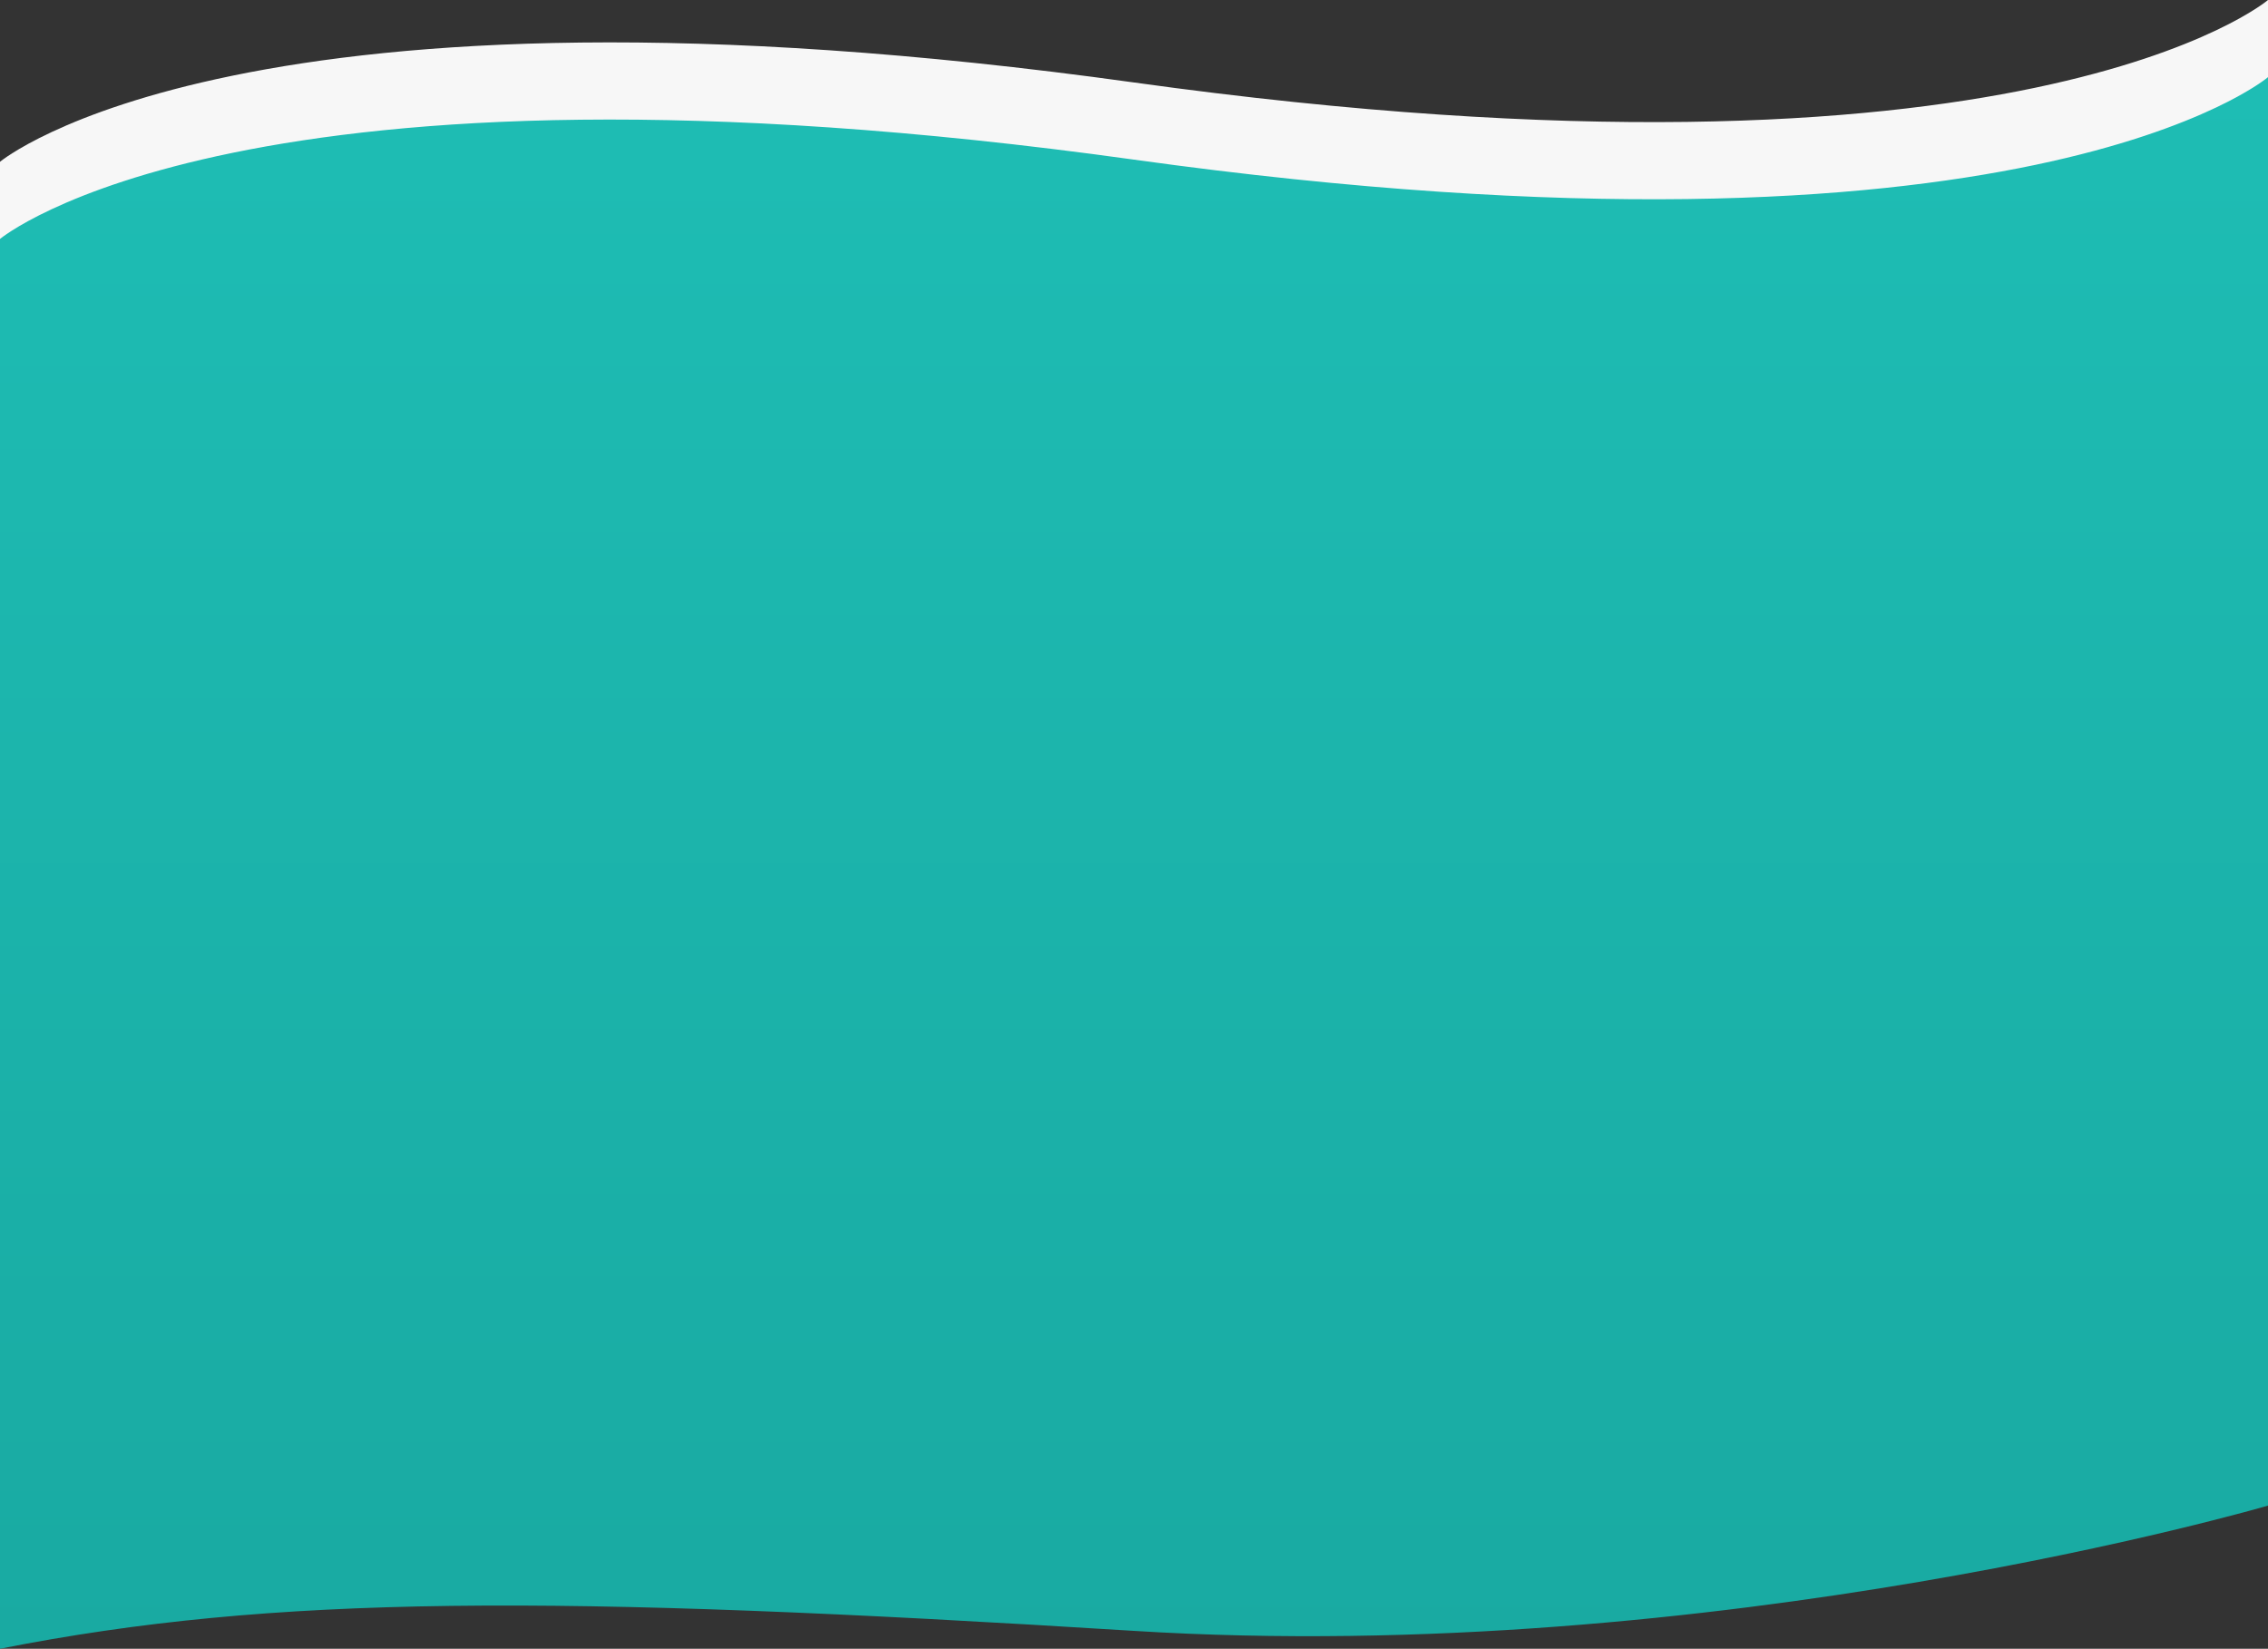 <svg width="1440" height="1047" viewBox="0 0 1440 1047" fill="none" xmlns="http://www.w3.org/2000/svg">
<rect x="0" y="0" width="1440" height="1047" fill="#333333" stroke="none"/>
<path fill-rule="evenodd" clip-rule="evenodd" d="M0 102.738C0 102.738 154.152 -26.369 720 52.374C1285.85 131.117 1440 0 1440 0V907.103C1440 907.103 1089.41 1009.72 720 986.657C350.592 963.597 174.146 963.597 0 998V102.738Z" fill="url(#paint0_linear)"/>
<path fill-rule="evenodd" clip-rule="evenodd" d="M0 151.738C0 151.738 154.152 22.631 720 101.374C1285.85 180.117 1440 49 1440 49V956.103C1440 956.103 1089.41 1058.72 720 1035.66C350.592 1012.6 174.146 1012.6 0 1047V151.738Z" fill="url(#paint1_linear)"/>
<defs>
<linearGradient id="paint0_linear" x1="0" y1="0" x2="0" y2="998" gradientUnits="userSpaceOnUse">
<stop stop-color="#F7F7F7"/>
<stop offset="1" stop-color="#FAFAFA"/>
</linearGradient>
<linearGradient id="paint1_linear" x1="0" y1="49" x2="0" y2="1047" gradientUnits="userSpaceOnUse">
<stop stop-color="#1EBDB4"/>
<stop offset="1" stop-color="#19AAA2"/>
</linearGradient>
</defs>
</svg>
